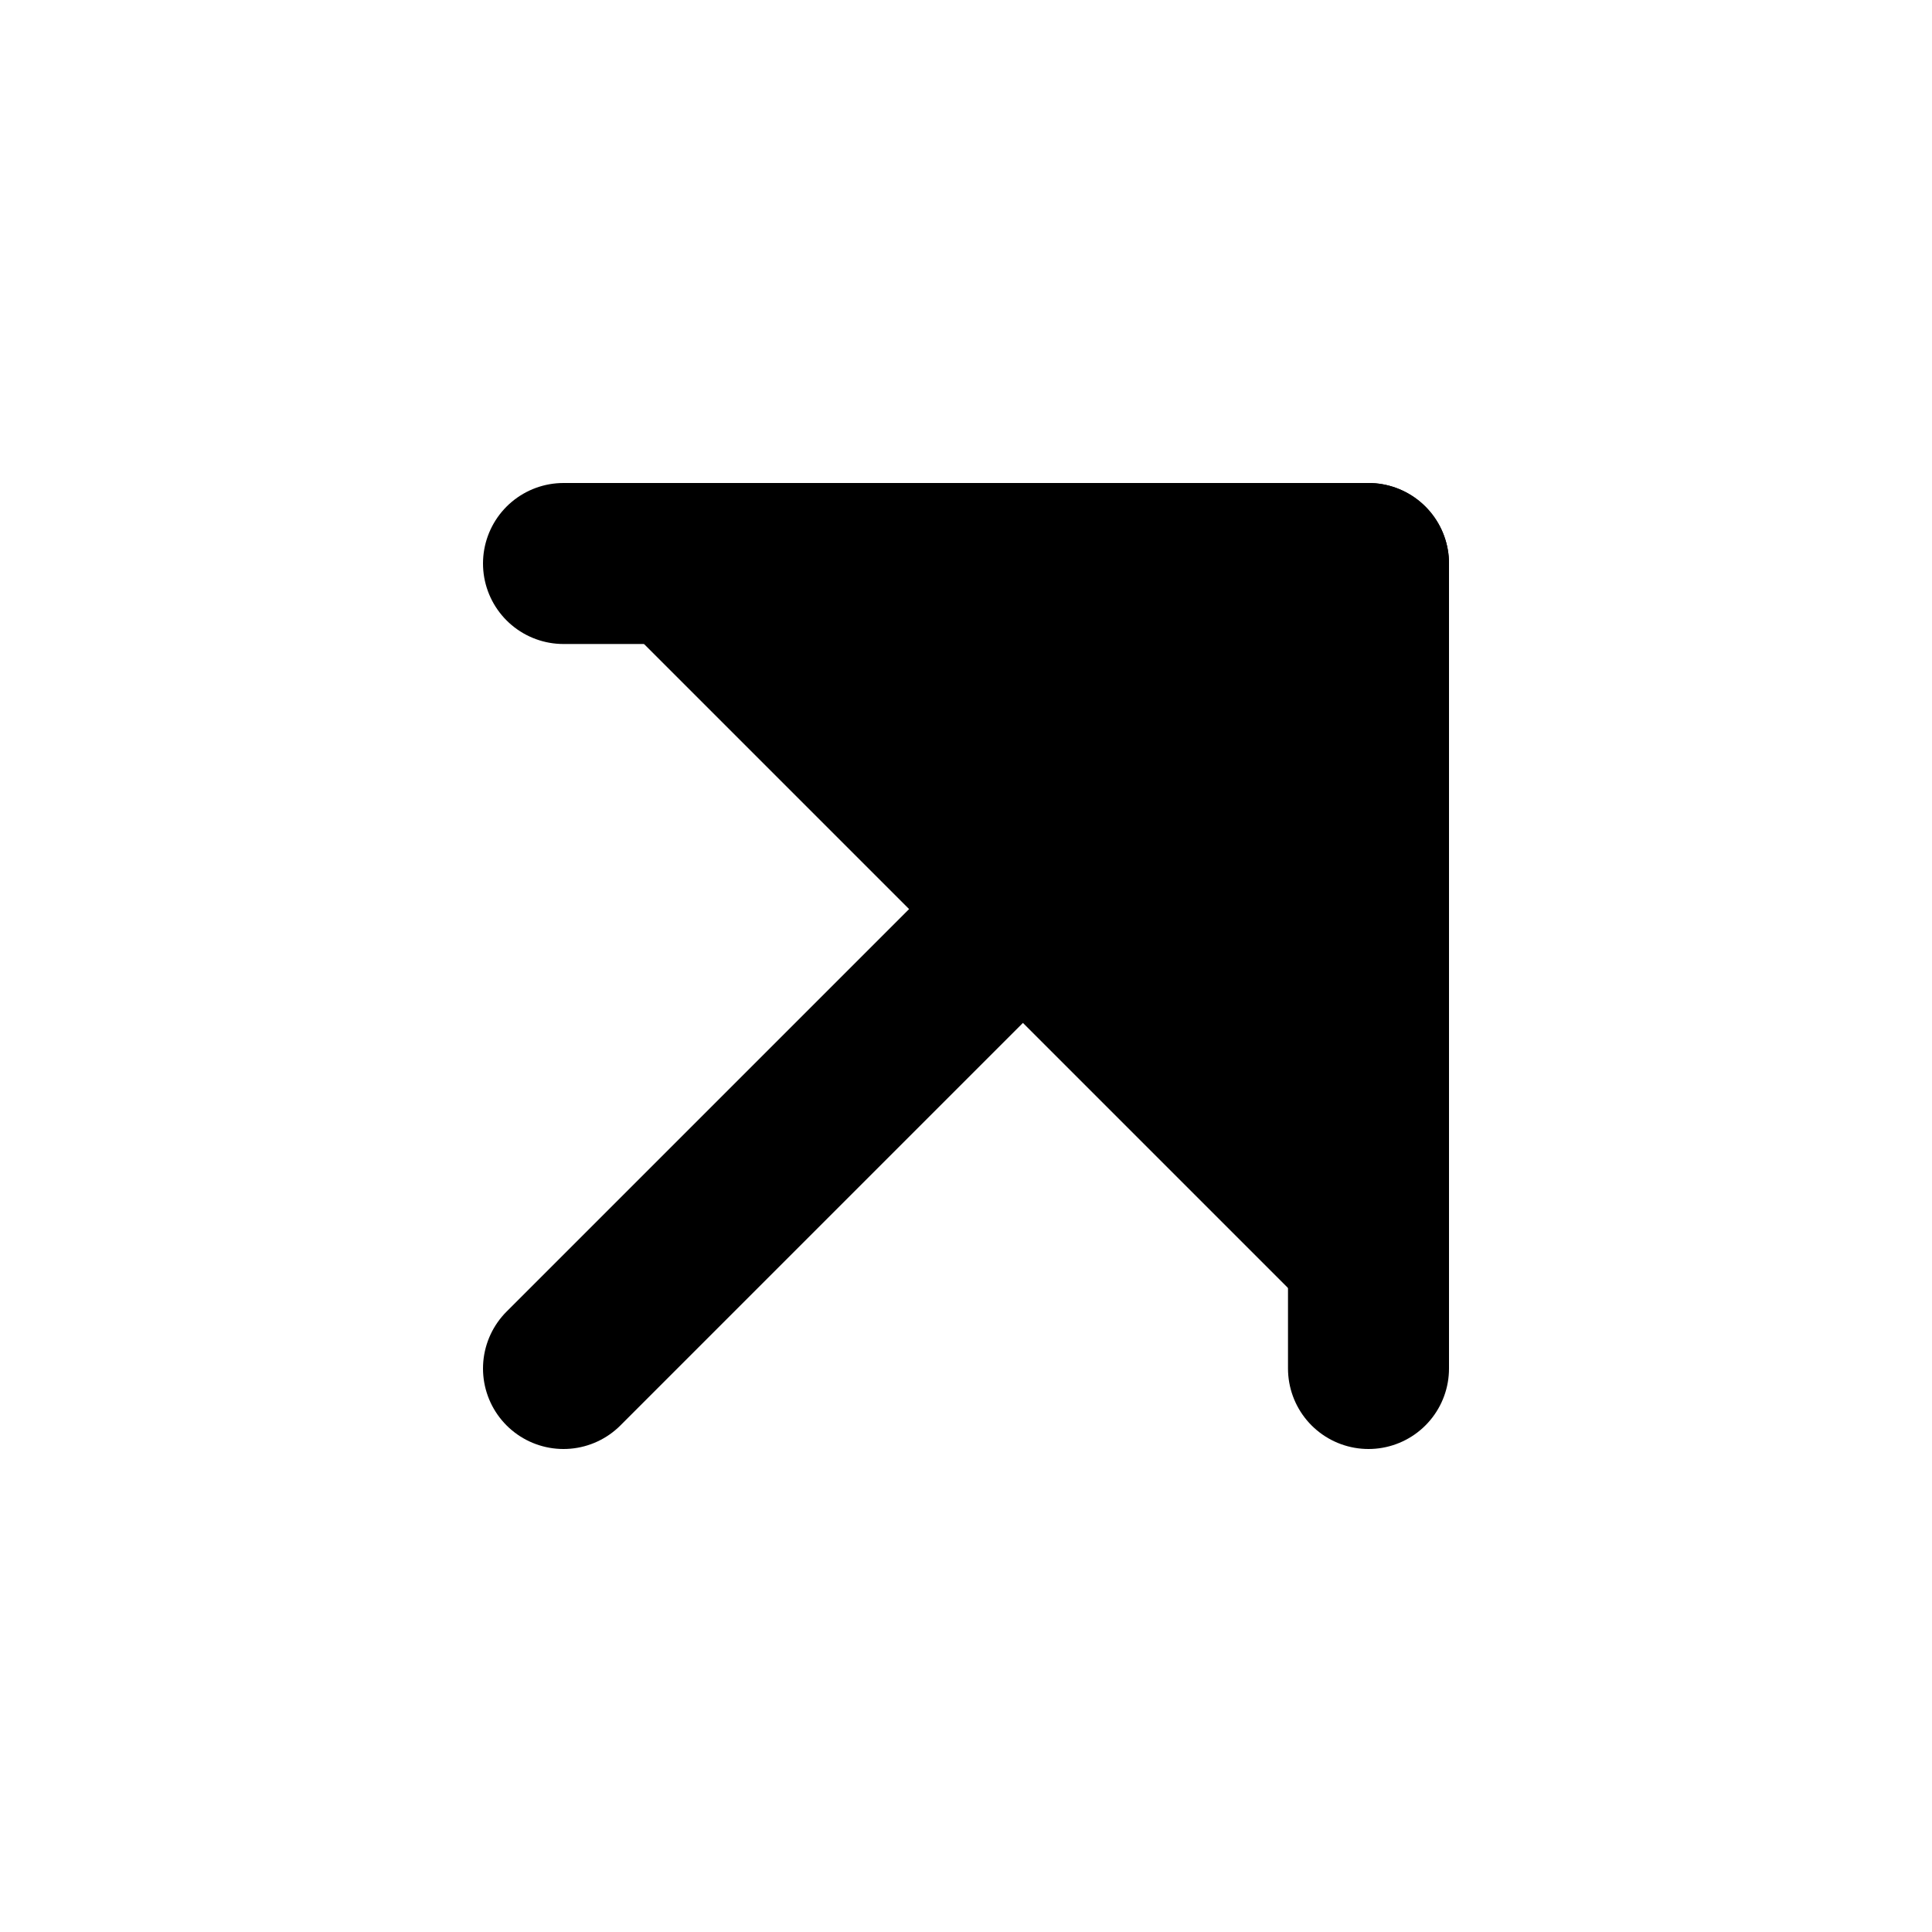 <svg xmlns="http://www.w3.org/2000/svg" width="1.5em" height="1.5em">
    <g id="tuiIconArrowUpRightLarge" xmlns="http://www.w3.org/2000/svg">
        <svg x="50%" y="50%" width="1.5em" height="1.5em" overflow="visible" viewBox="0 0 24 24">
            <svg x="-12" y="-12">
                <svg
                    xmlns="http://www.w3.org/2000/svg"
                    width="24"
                    height="24"
                    viewBox="0 0 24 24"
                    stroke="currentColor"
                    stroke-width="2"
                    stroke-linecap="round"
                    stroke-linejoin="round"
                >
                    <line vector-effect="non-scaling-stroke" x1="7" y1="17" x2="17" y2="7" />
                    <polyline vector-effect="non-scaling-stroke" points="7 7 17 7 17 17" />
                </svg>
            </svg>
        </svg>
    </g>
</svg>
